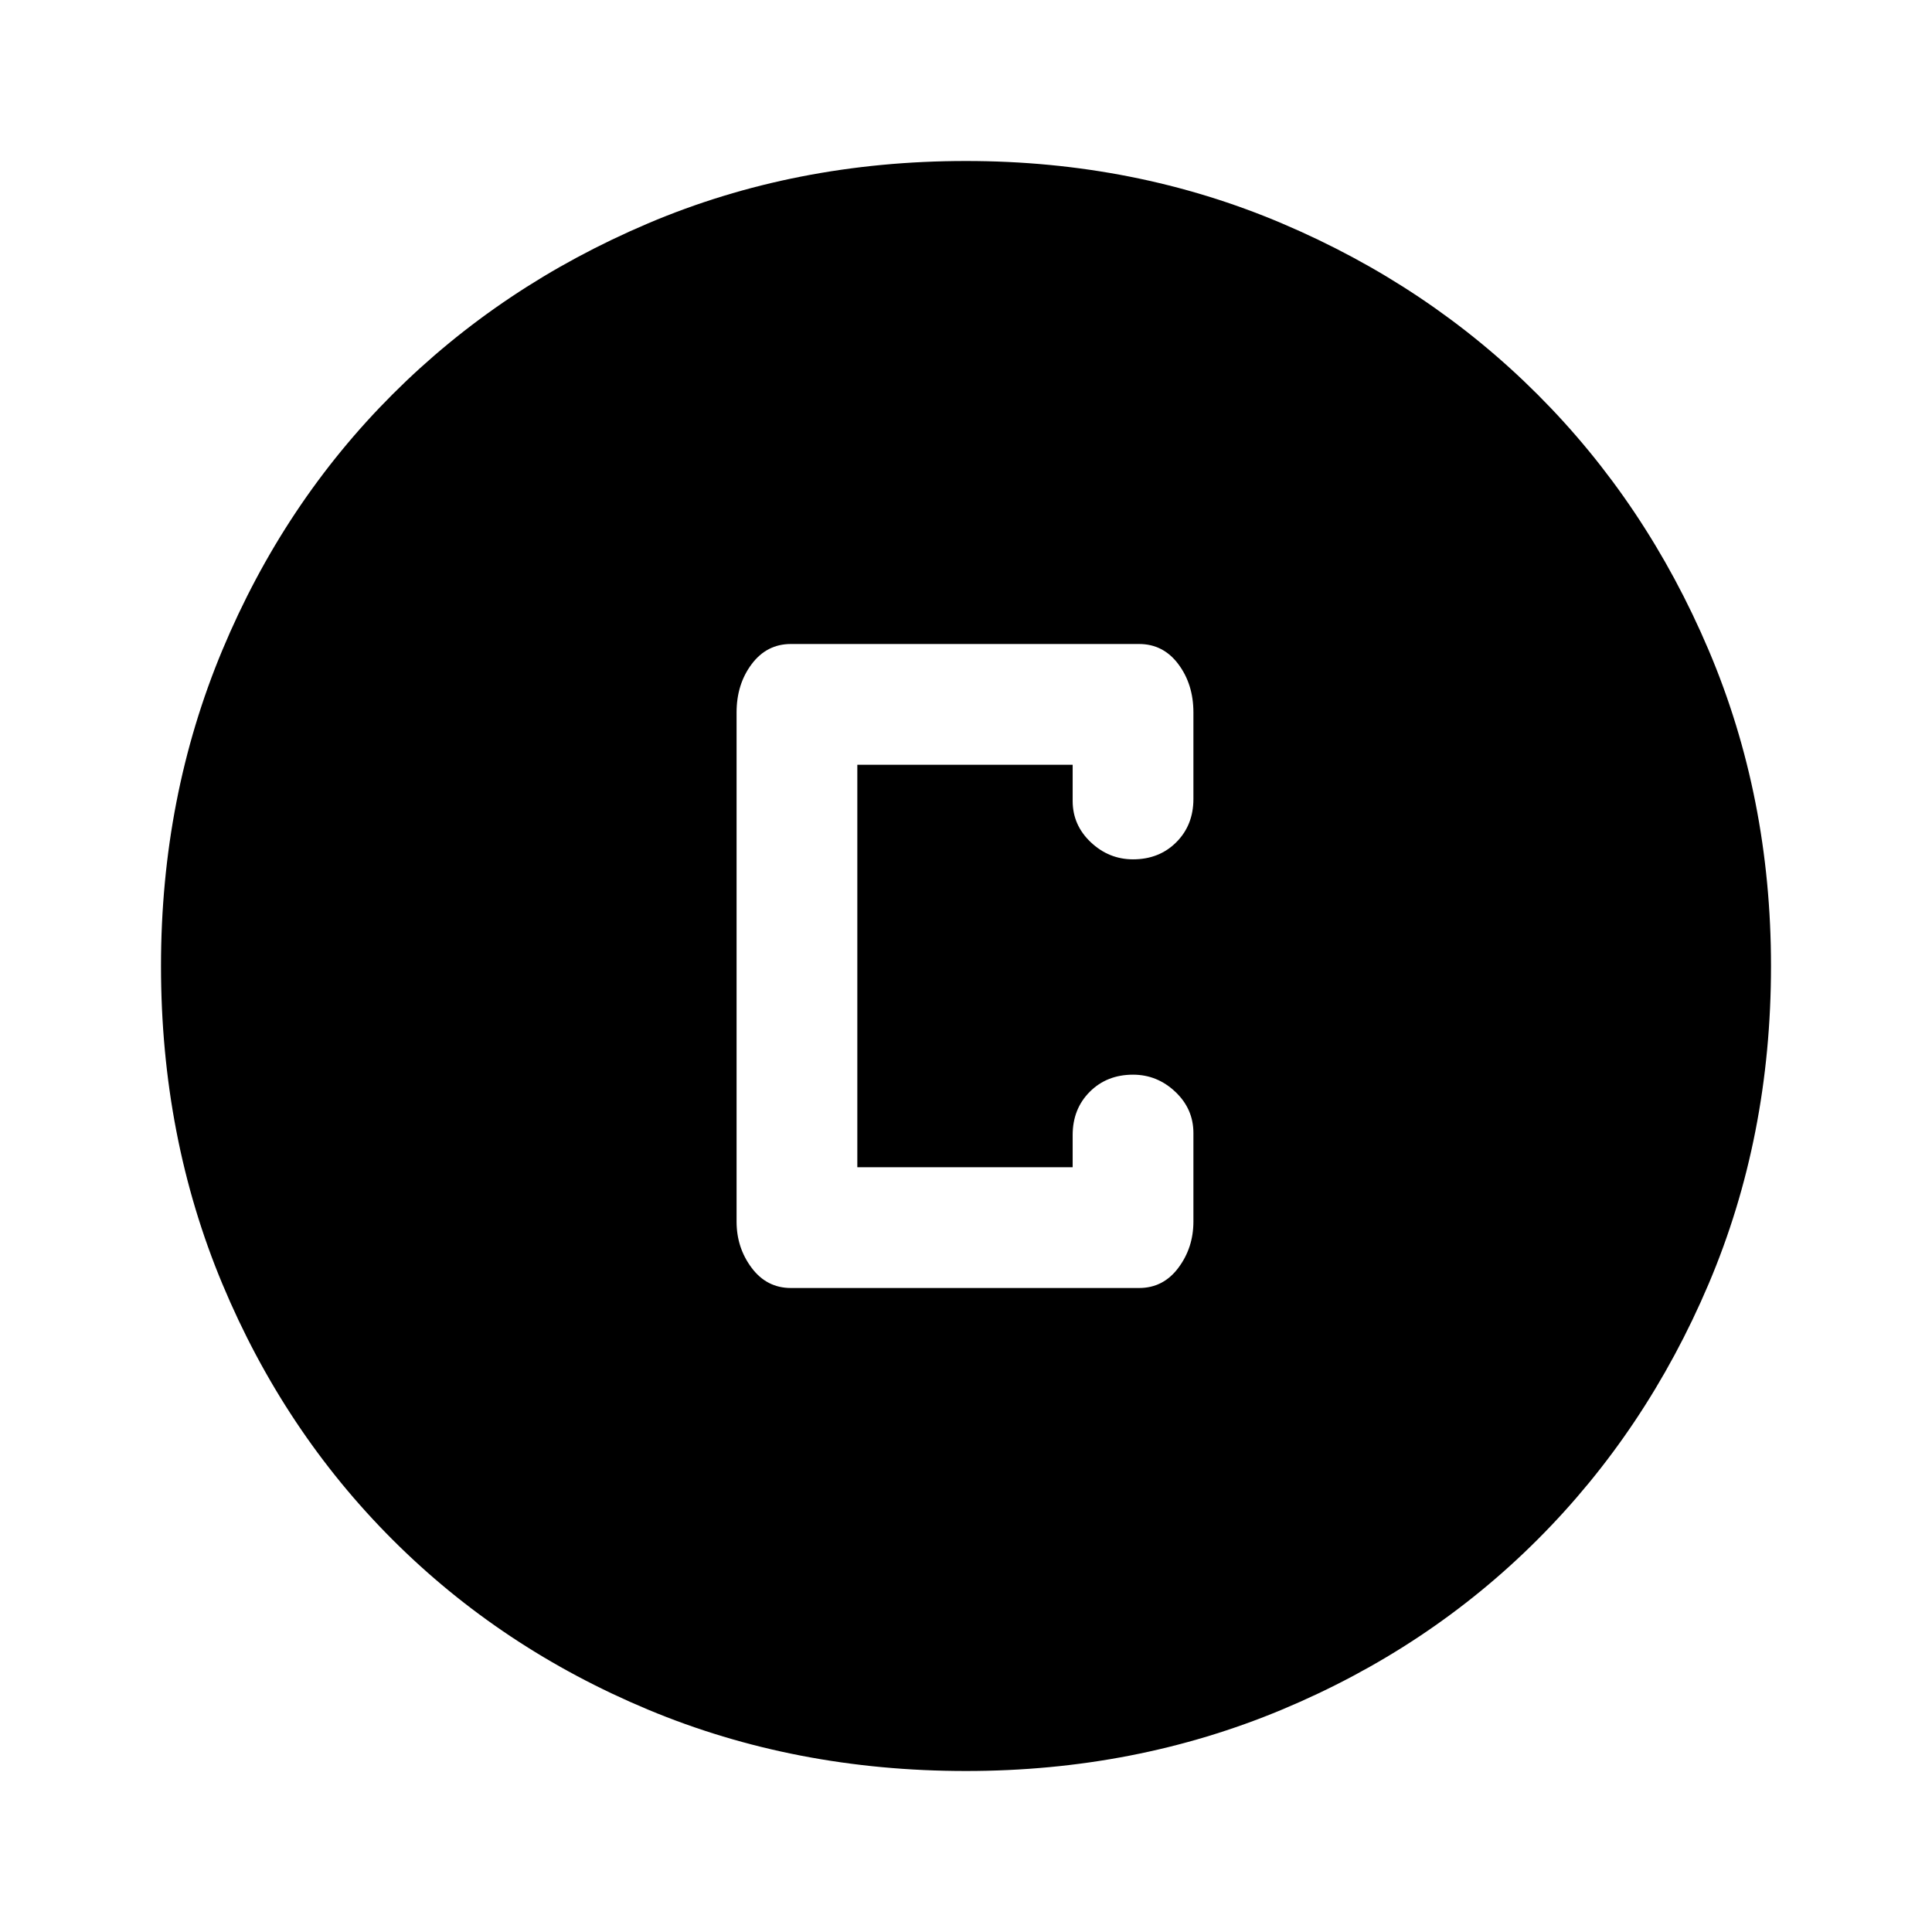 <svg xmlns="http://www.w3.org/2000/svg" width="48" height="48" viewBox="0 96 960 960"><path d="M393 736h173q12 0 19.5-10t7.5-23v-44q0-12-9-20.5t-21-8.5q-13 0-21.5 8.5T533 660v16H426V476h107v18q0 12 9 20.5t21 8.5q13 0 21.5-8.5T593 493v-43q0-14-7.5-24T566 416H393q-12 0-19.5 10t-7.5 24v253q0 13 7.5 23t19.5 10Zm87 240q-85 0-158-30.5T195 861q-54-54-84.5-127T80 576q0-84 30.5-157T195 292q54-54 127-85t158-31q84 0 157 31t127 85q54 54 85 127t31 157q0 85-31 158t-85 127q-54 54-127 84.5T480 976Z"/></svg>